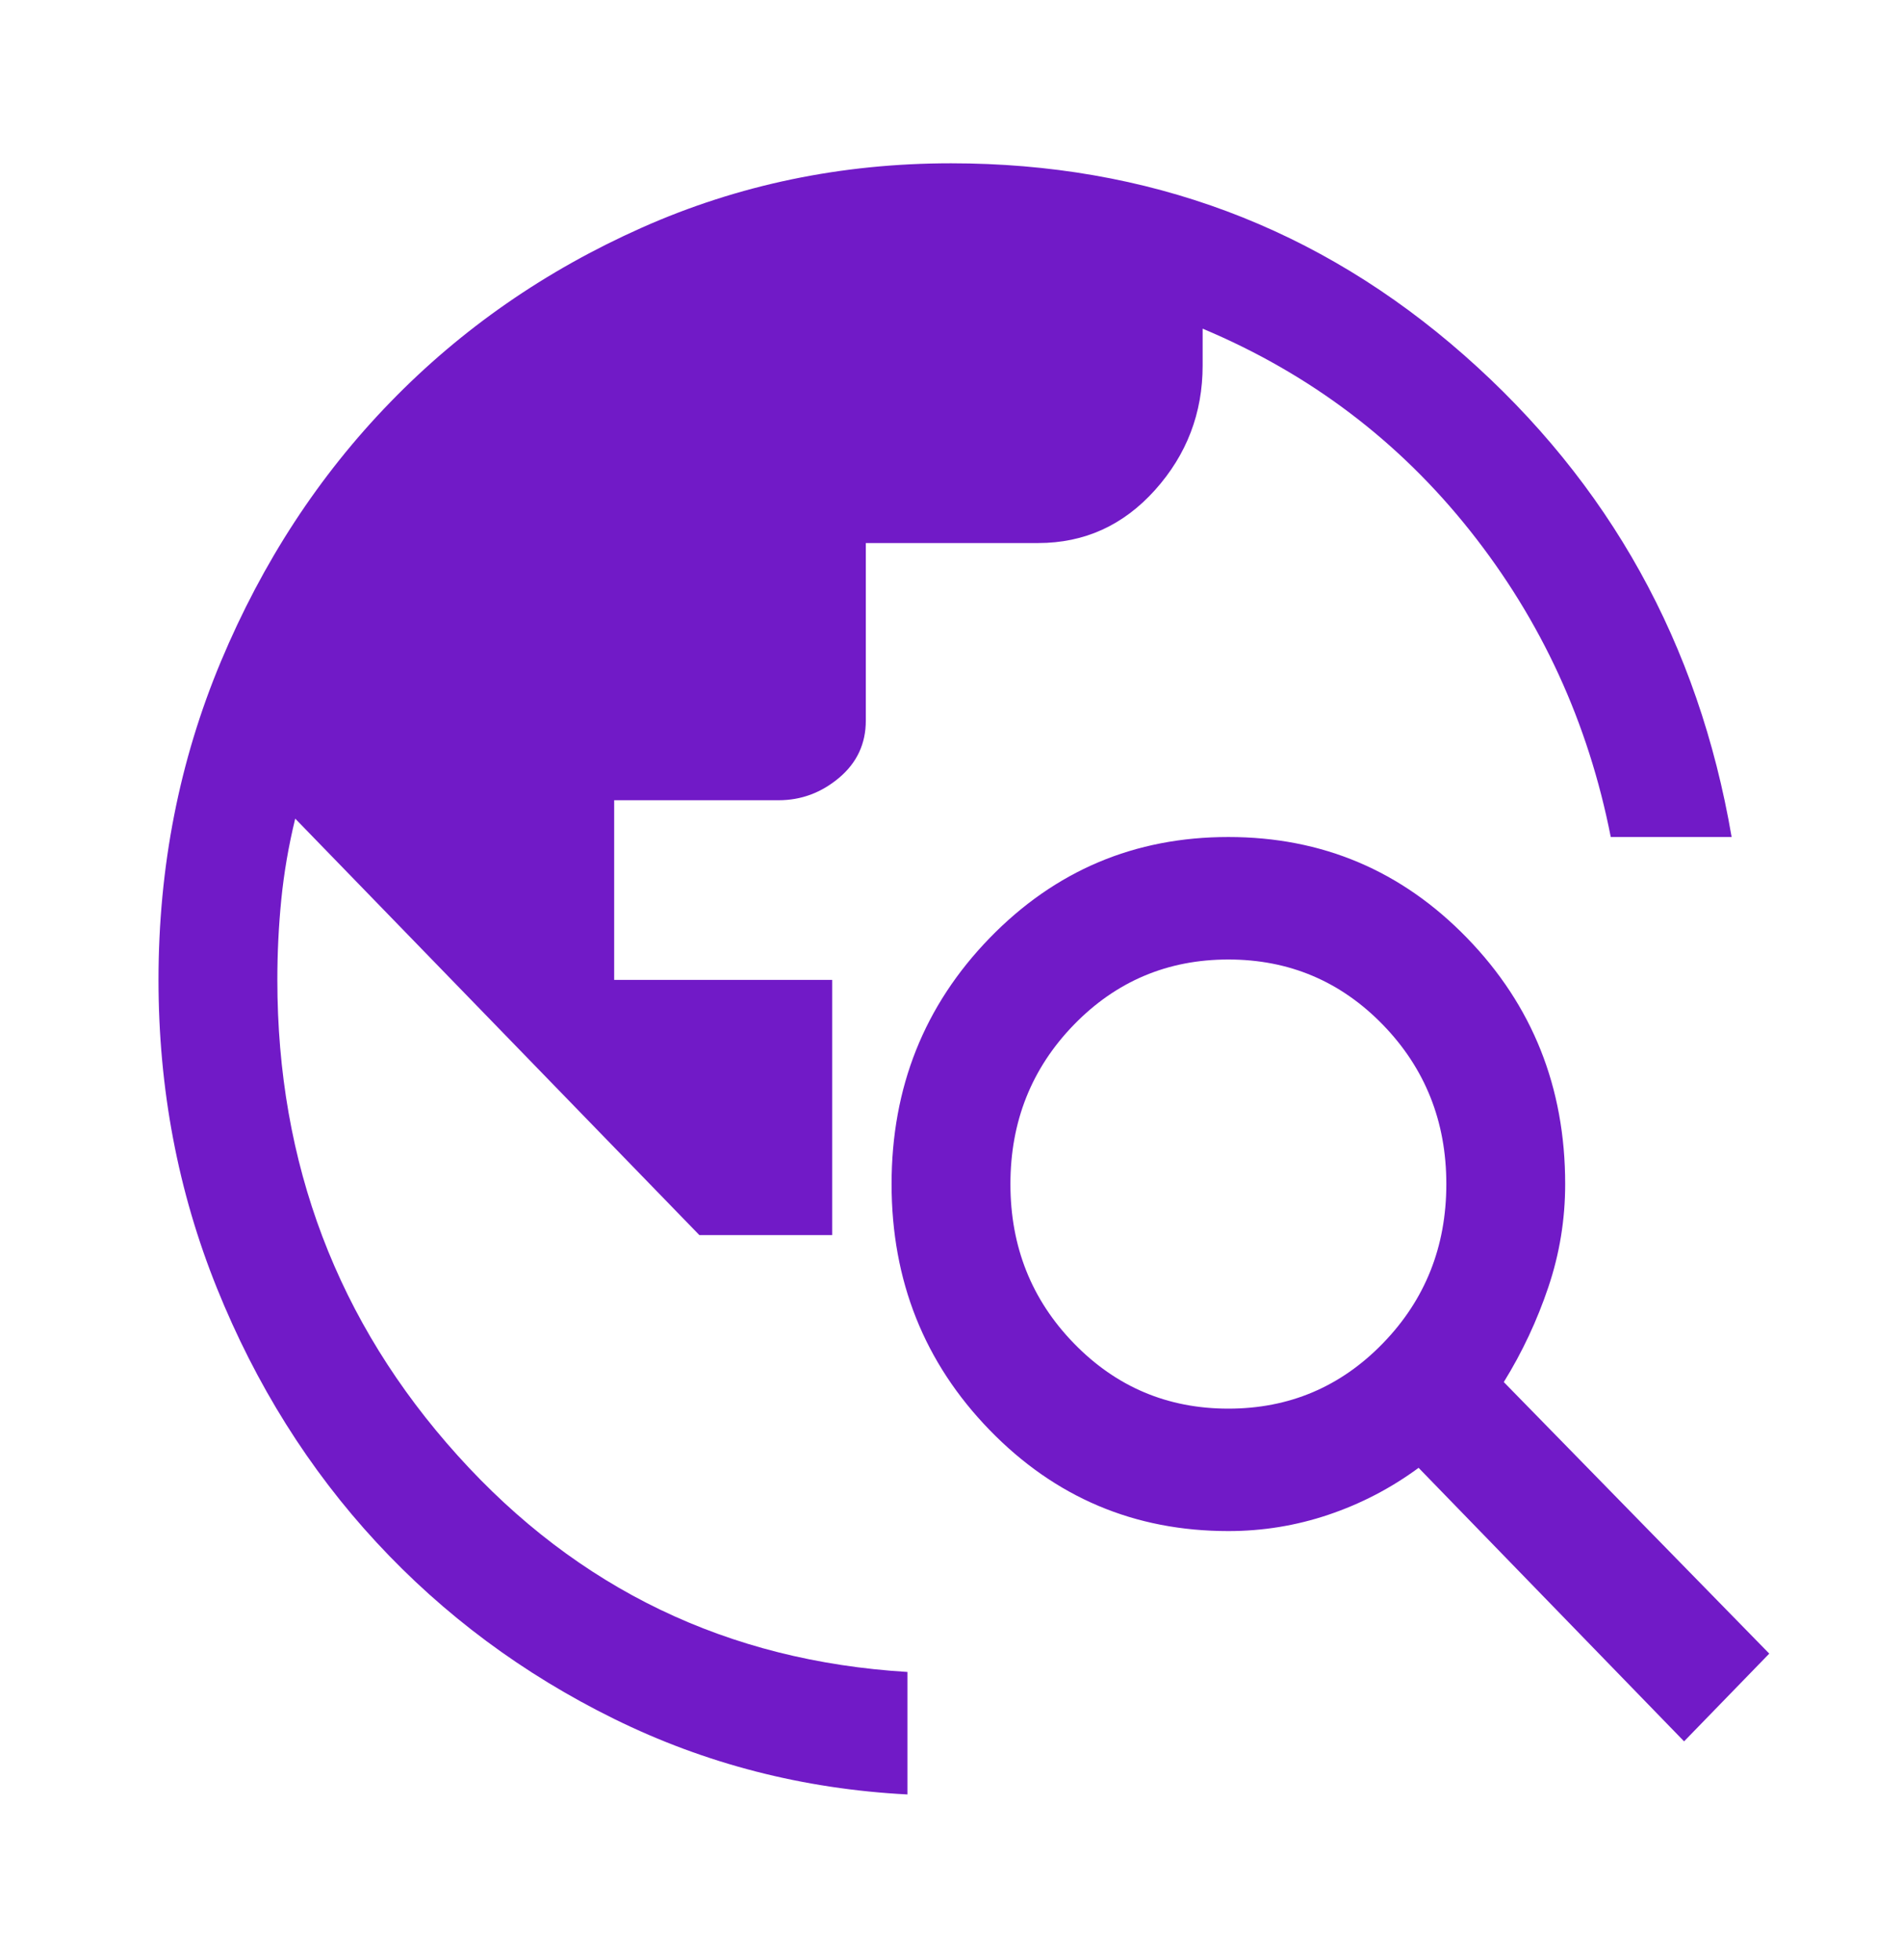 <svg width="33" height="34" viewBox="0 0 33 34" fill="none" xmlns="http://www.w3.org/2000/svg">
<path d="M15.744 31.131C13.933 31.037 12.238 30.6 10.656 29.821C9.075 29.042 7.7 28.02 6.531 26.757C5.362 25.494 4.44 24.024 3.764 22.348C3.088 20.672 2.75 18.889 2.75 17C2.75 15.04 3.111 13.199 3.833 11.475C4.555 9.751 5.534 8.252 6.772 6.977C8.009 5.702 9.465 4.693 11.137 3.949C12.81 3.205 14.598 2.833 16.5 2.833C19.915 2.833 22.882 3.943 25.403 6.162C27.924 8.382 29.471 11.168 30.044 14.521H27.947C27.557 12.537 26.744 10.767 25.506 9.208C24.269 7.65 22.722 6.481 20.866 5.702V6.34C20.866 7.166 20.591 7.886 20.041 8.5C19.491 9.114 18.815 9.421 18.012 9.421H15.022V12.502C15.022 12.903 14.867 13.234 14.558 13.494C14.248 13.754 13.899 13.883 13.509 13.883H10.656V17H14.438V21.427H12.134L5.122 14.202C5.007 14.674 4.927 15.141 4.881 15.601C4.835 16.061 4.812 16.528 4.812 17C4.812 20.188 5.855 22.938 7.941 25.252C10.026 27.566 12.627 28.817 15.744 29.006V31.131ZM29.219 30.21L24.613 25.465C24.131 25.819 23.61 26.09 23.048 26.279C22.487 26.468 21.908 26.562 21.312 26.562C19.685 26.562 18.305 25.978 17.17 24.809C16.036 23.641 15.469 22.218 15.469 20.542C15.469 18.865 16.036 17.443 17.17 16.274C18.305 15.105 19.685 14.521 21.312 14.521C22.94 14.521 24.32 15.105 25.455 16.274C26.589 17.443 27.156 18.865 27.156 20.542C27.156 21.156 27.059 21.752 26.864 22.33C26.669 22.909 26.412 23.458 26.091 23.977L30.697 28.688L29.219 30.21ZM21.312 24.438C22.367 24.438 23.26 24.06 23.994 23.304C24.727 22.549 25.094 21.628 25.094 20.542C25.094 19.456 24.727 18.535 23.994 17.779C23.26 17.024 22.367 16.646 21.312 16.646C20.258 16.646 19.365 17.024 18.631 17.779C17.898 18.535 17.531 19.456 17.531 20.542C17.531 21.628 17.898 22.549 18.631 23.304C19.365 24.06 20.258 24.438 21.312 24.438Z" fill="#711AC7"/>
</svg>
